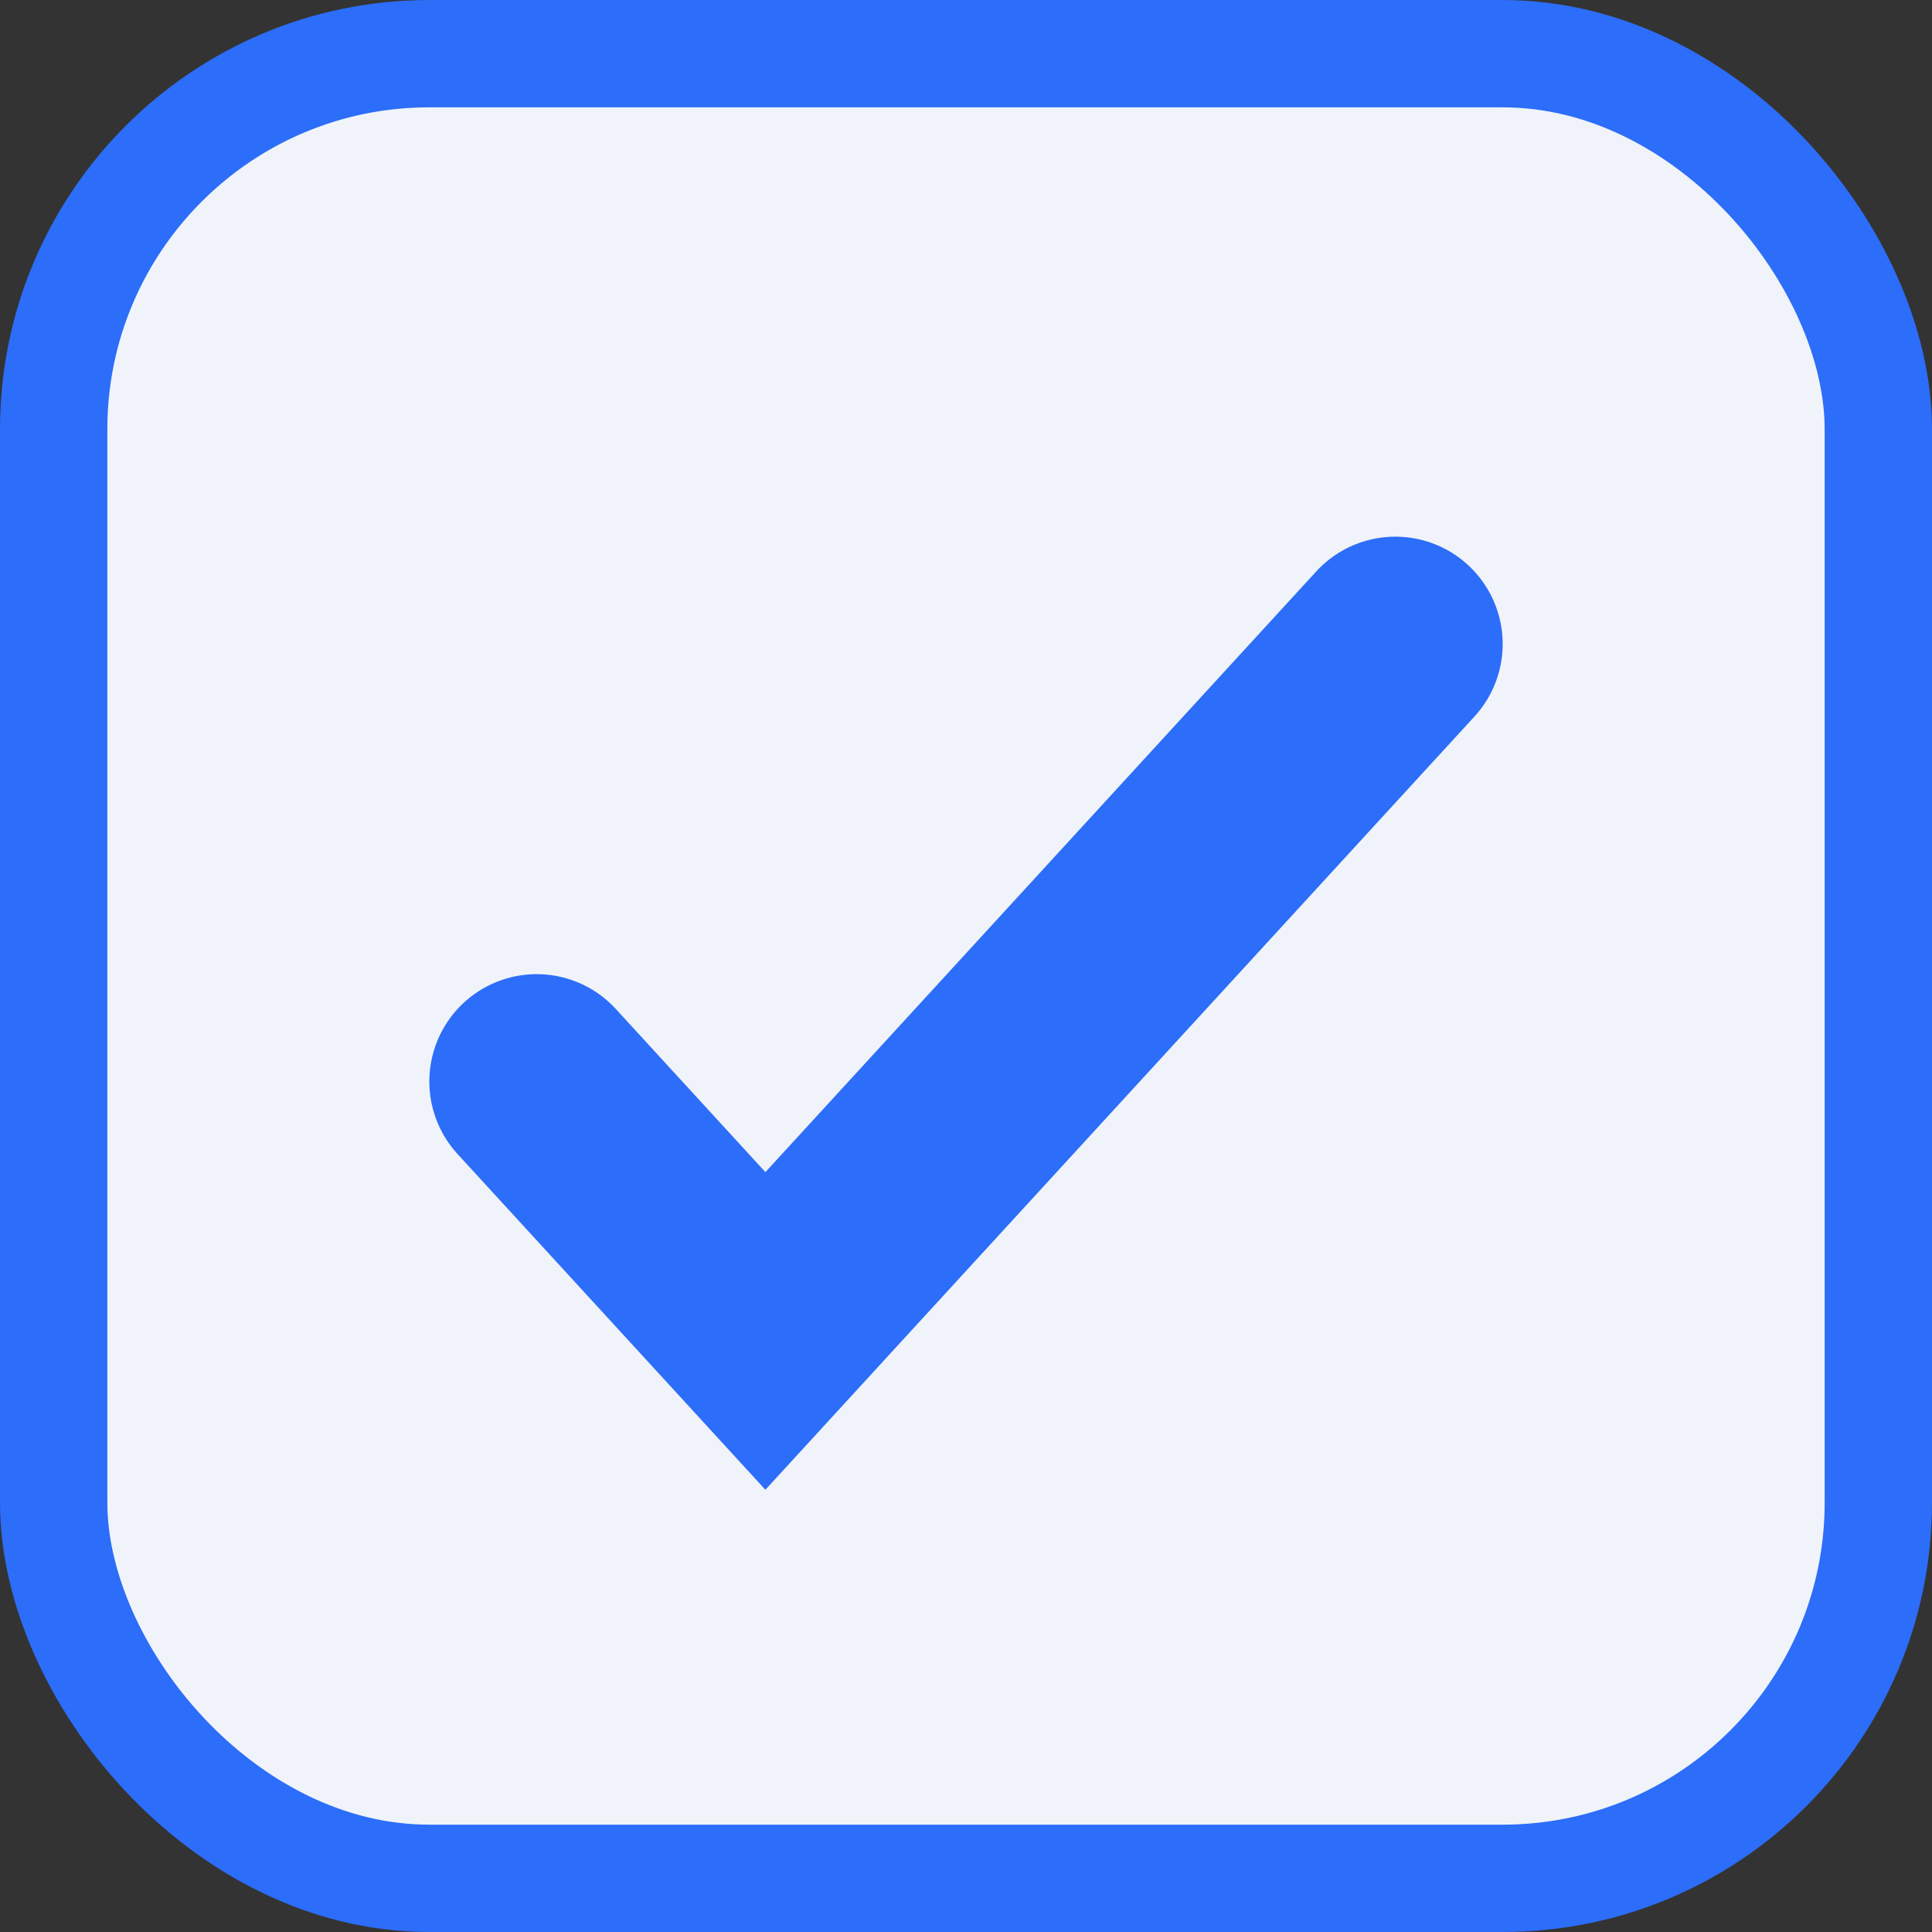 <svg width="18" height="18" viewBox="0 0 18 18" fill="none" xmlns="http://www.w3.org/2000/svg">
<rect x="0" y="0" width="18" height="18" fill="#333333" stroke="none"/>
<rect x="0.5" y="0.5" width="17" height="17" rx="3.5" fill="#F0F3F9" stroke="#2C6DF9"/>
<path d="M5 10.076L7.131 12.4L13 6" stroke="#2C6DF9" stroke-width="2" stroke-linecap="round"/>
</svg>
